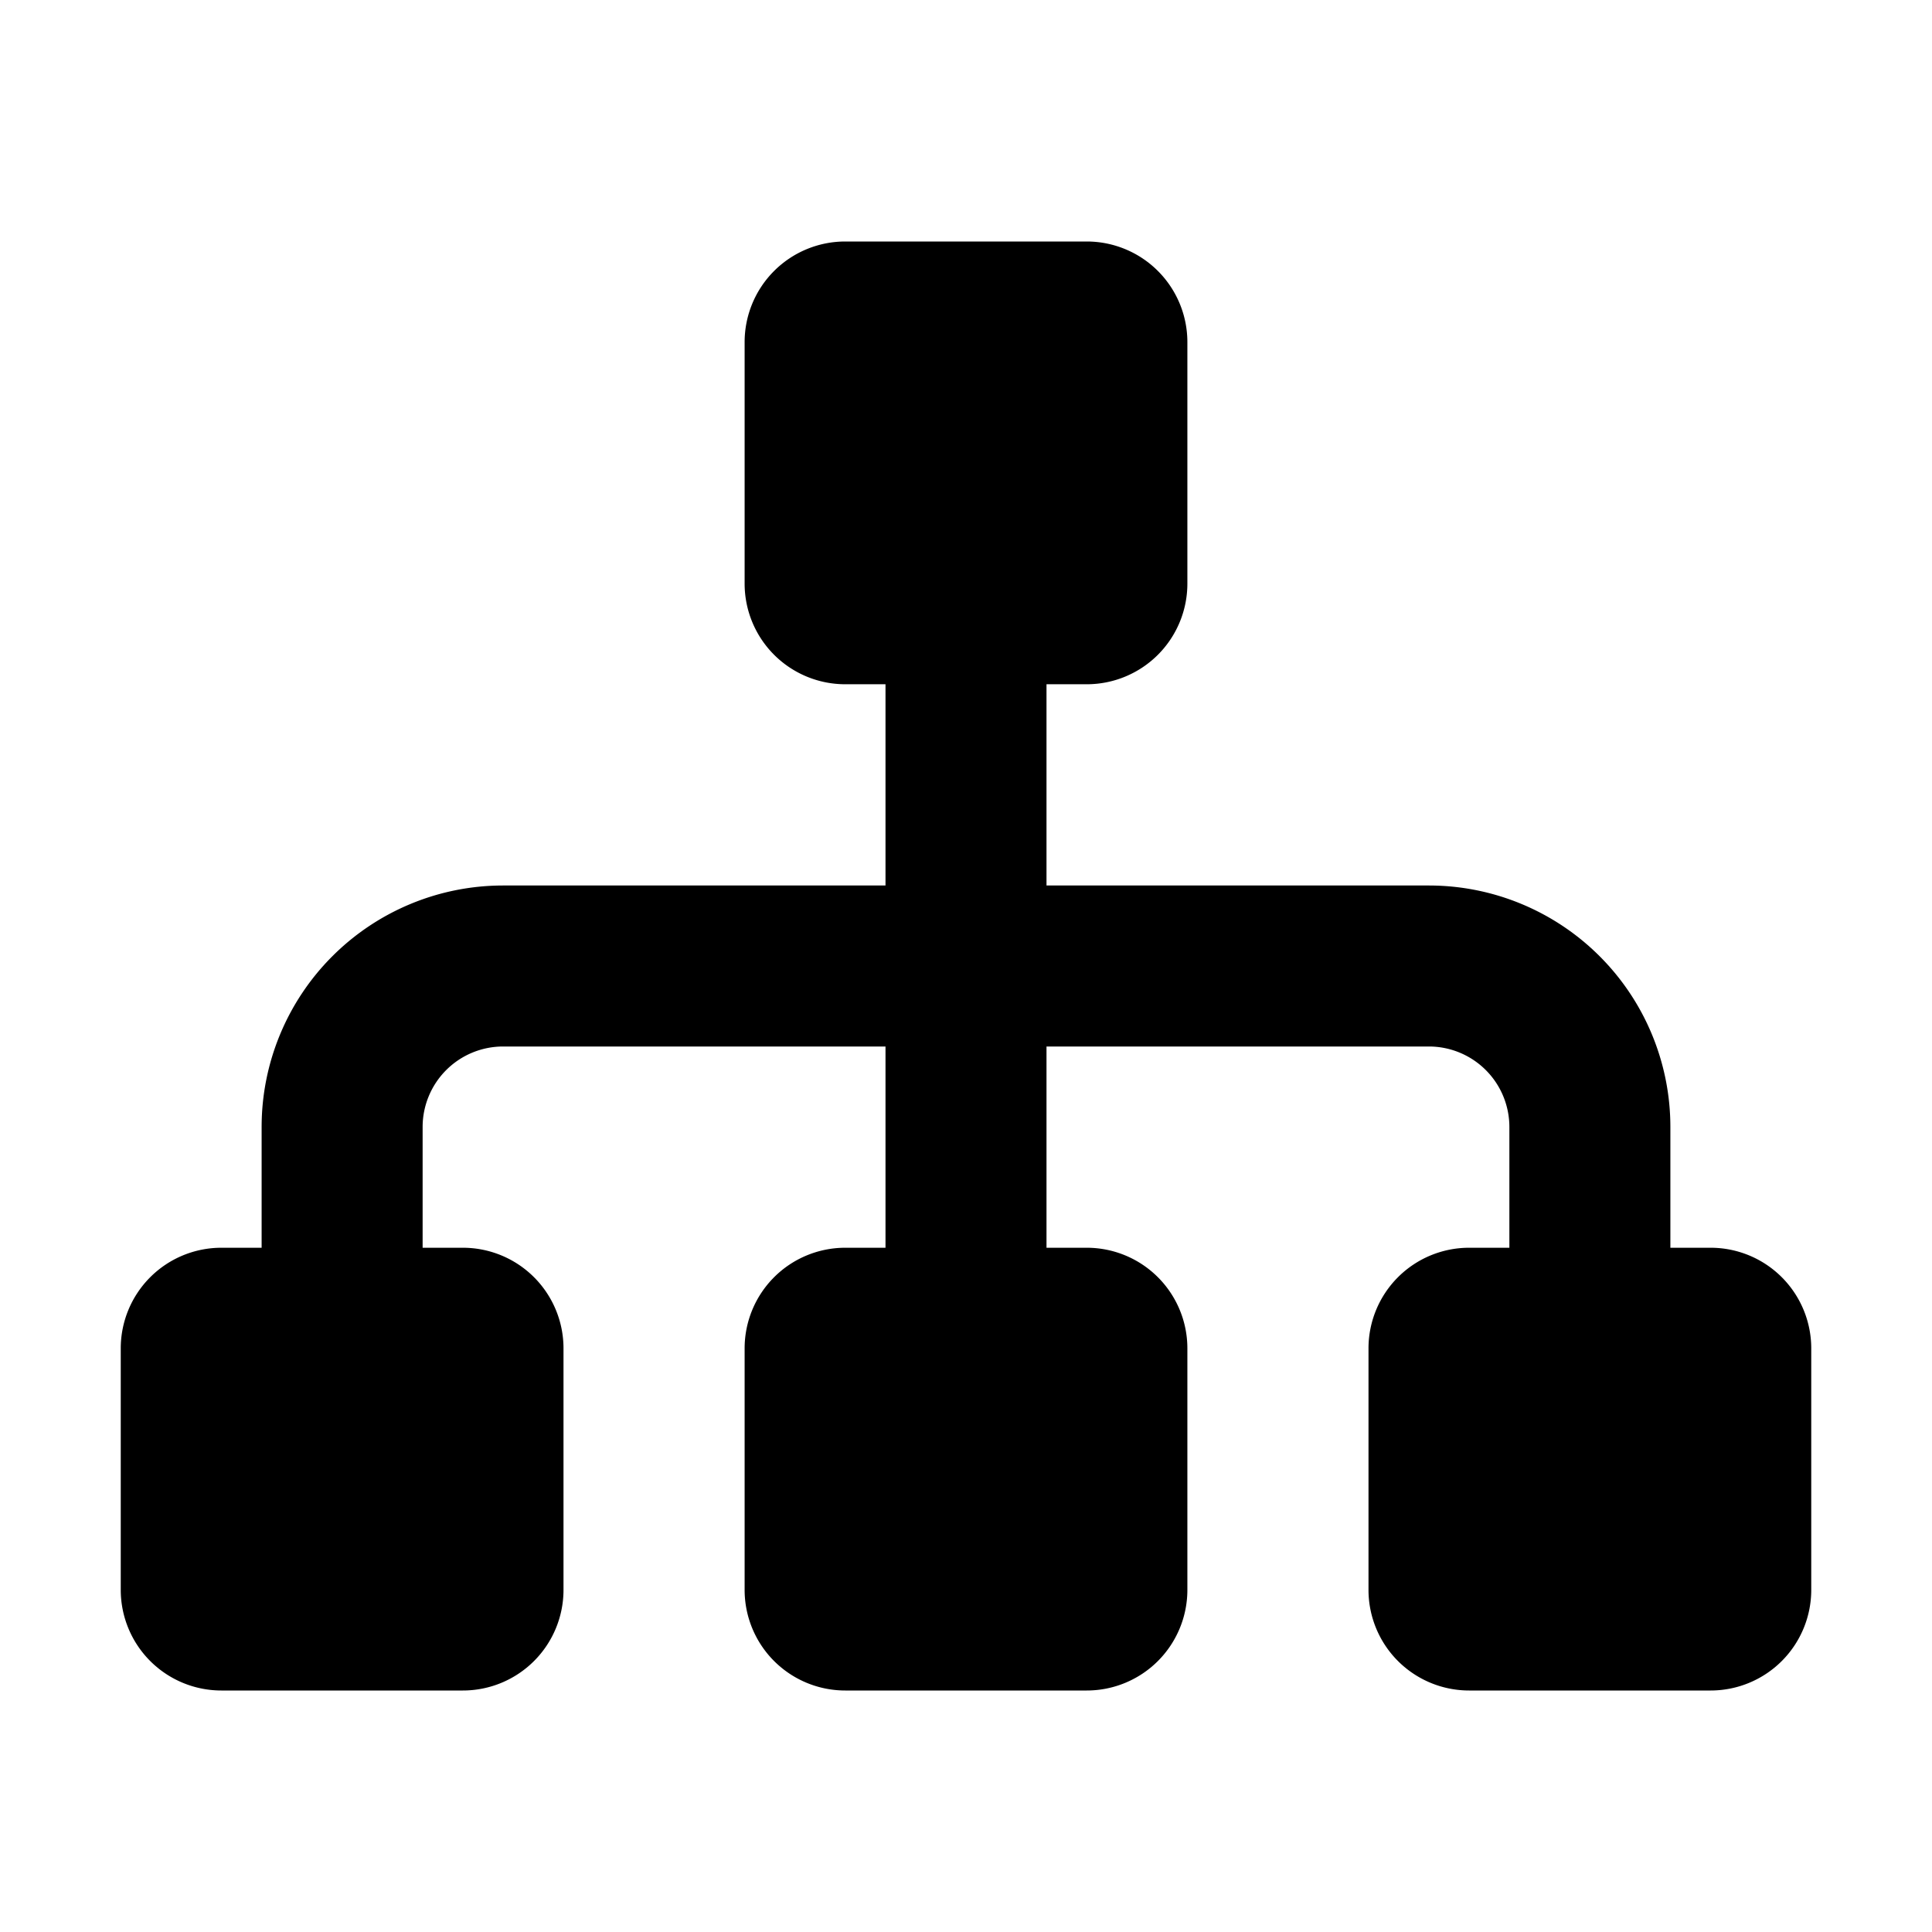 <svg xmlns="http://www.w3.org/2000/svg" width="24" height="24" fill="currentColor" viewBox="0 0 24 24">
  <path d="M9.25 4.25A1.25 1.25 0 0 1 10.5 3h3a1.25 1.25 0 0 1 1.25 1.25v3A1.25 1.25 0 0 1 13.5 8.5H13V11h4.75a3 3 0 0 1 3 3v1.5h.5a1.25 1.25 0 0 1 1.25 1.25v3A1.25 1.25 0 0 1 21.25 21h-3A1.25 1.25 0 0 1 17 19.75v-3a1.25 1.25 0 0 1 1.25-1.25h.5V14a1 1 0 0 0-1-1H13v2.5h.5a1.25 1.25 0 0 1 1.25 1.25v3A1.25 1.25 0 0 1 13.5 21h-3a1.25 1.25 0 0 1-1.25-1.25v-3a1.25 1.25 0 0 1 1.25-1.25h.5V13H6.25a1 1 0 0 0-1 1v1.5h.5A1.25 1.25 0 0 1 7 16.75v3A1.25 1.25 0 0 1 5.75 21h-3a1.25 1.25 0 0 1-1.25-1.25v-3a1.25 1.25 0 0 1 1.25-1.25h.5V14a3 3 0 0 1 3-3H11V8.5h-.5a1.25 1.25 0 0 1-1.25-1.25v-3Z"/>
</svg>

